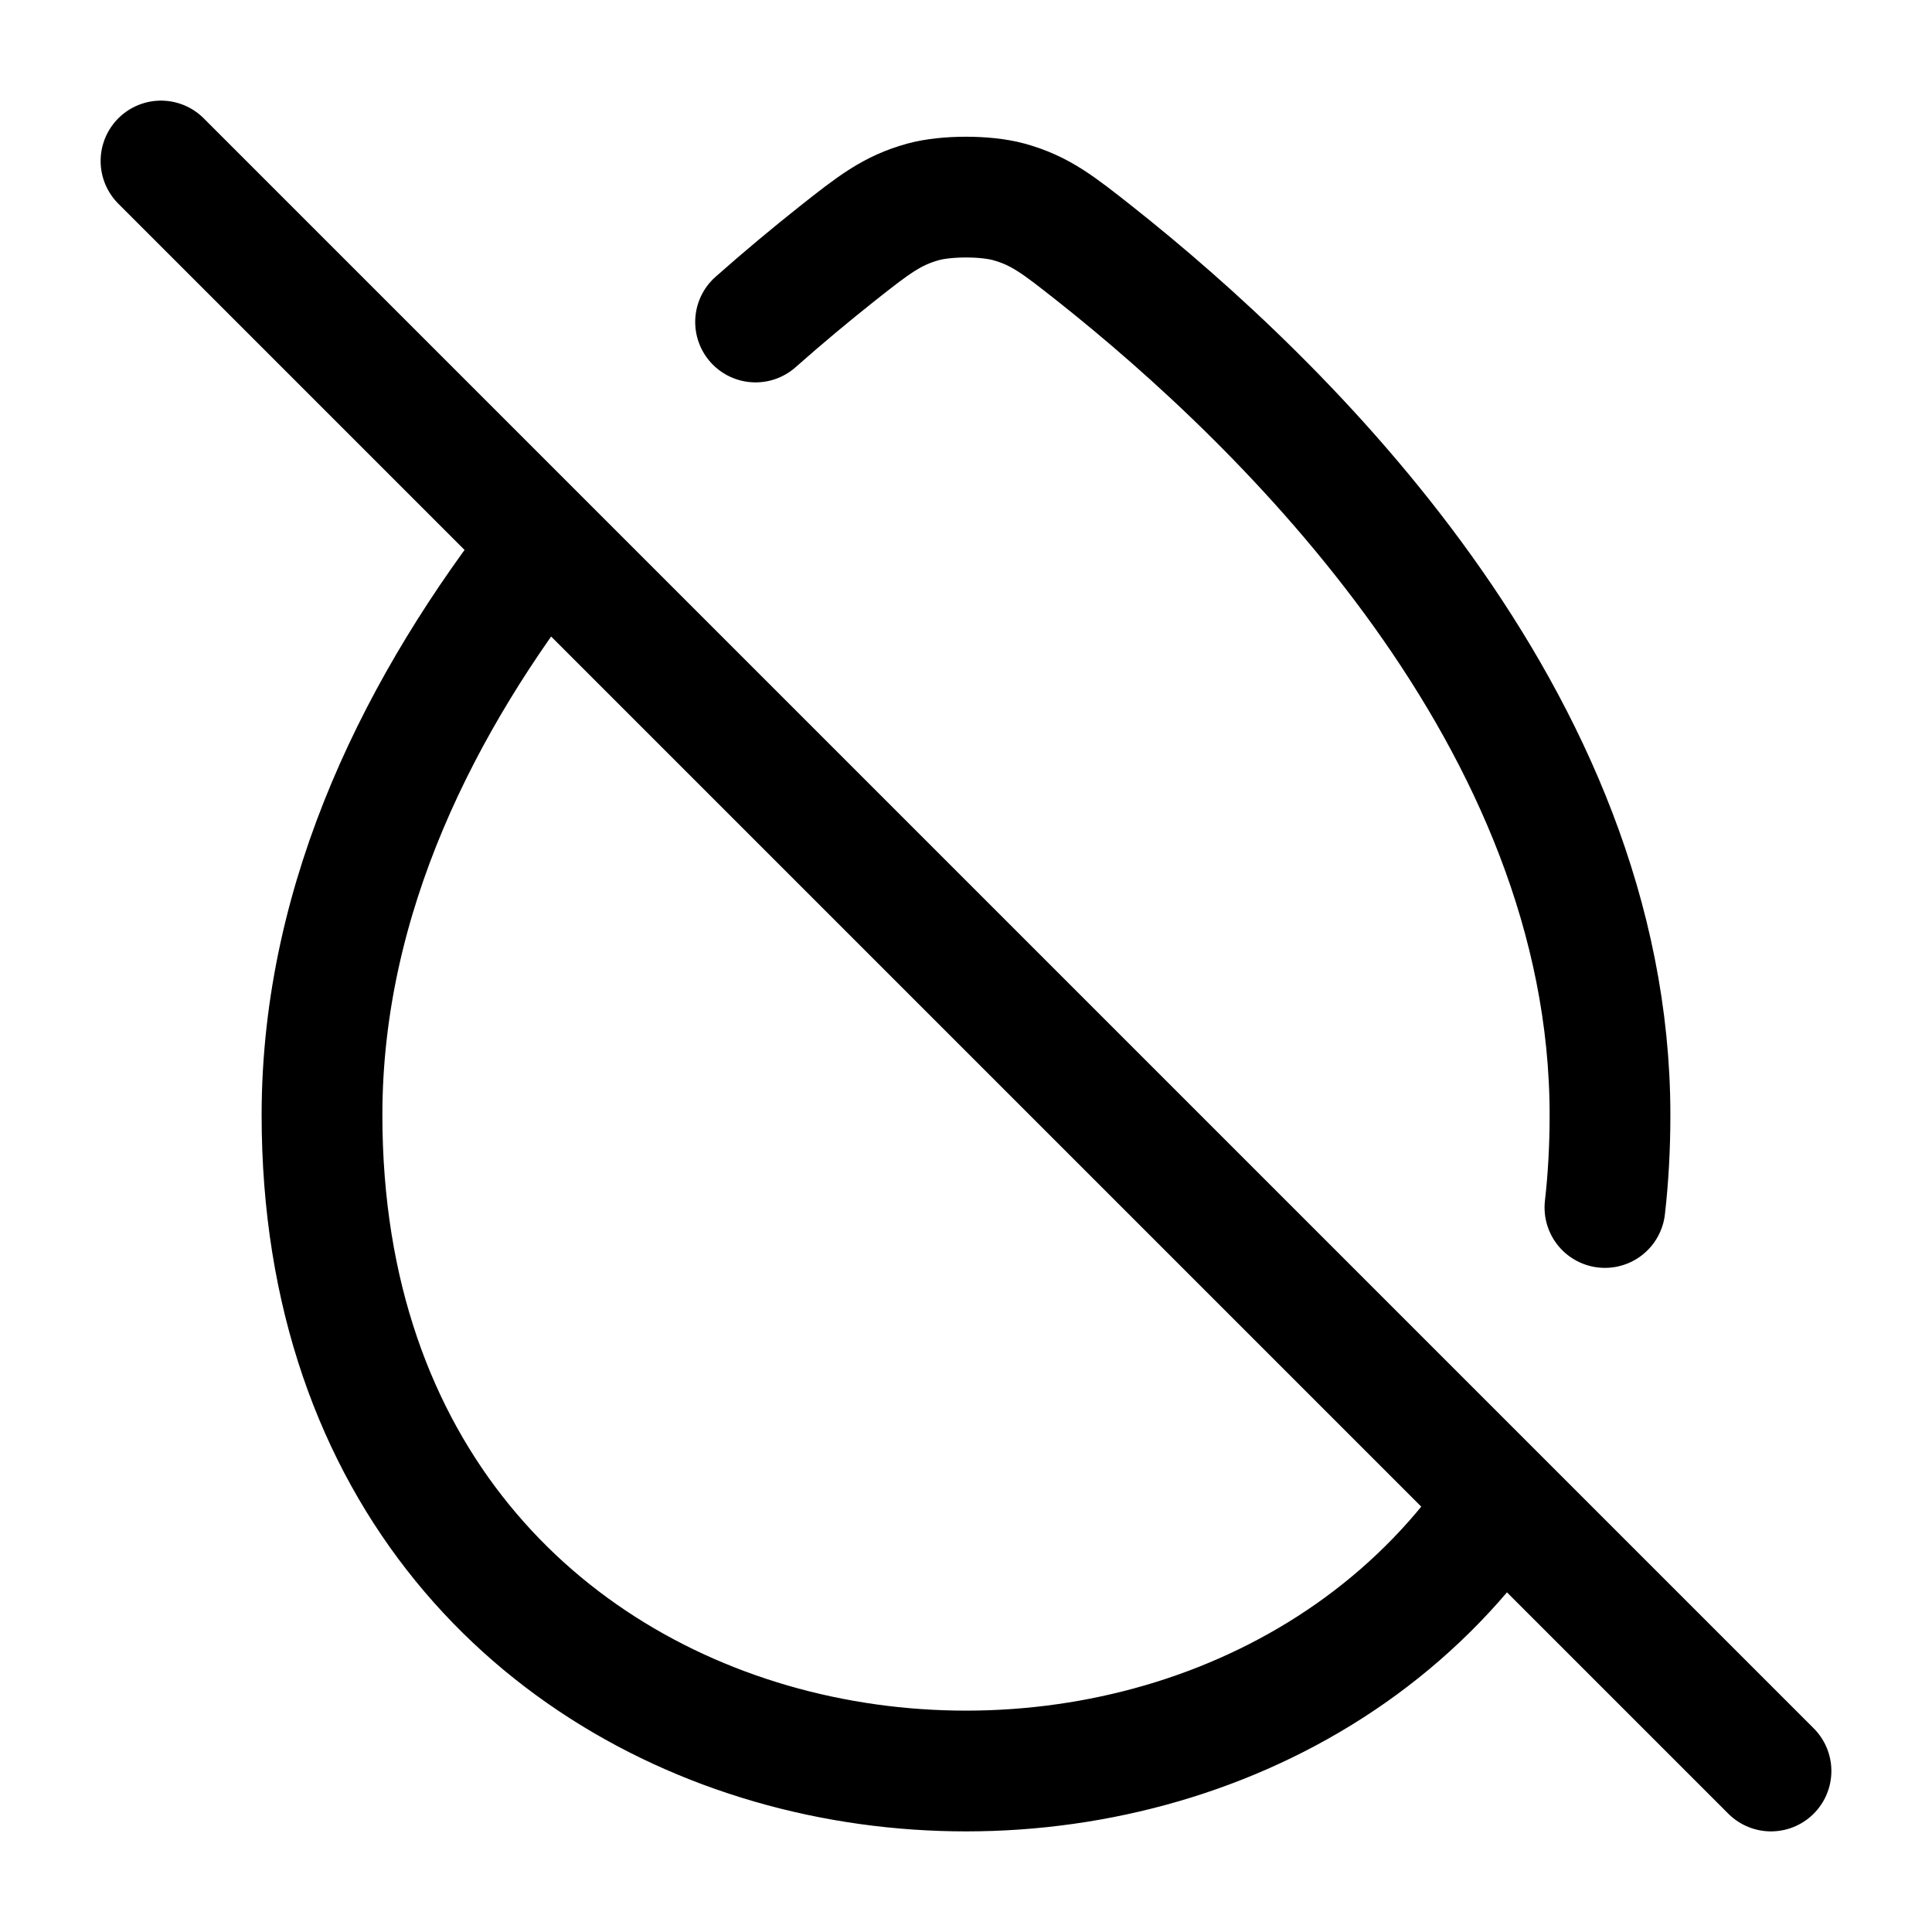<svg width="24" height="24" viewBox="0 0 24 24" fill="none" xmlns="http://www.w3.org/2000/svg">
<path d="M2 2L6.762 6.762M22 22L18.644 18.644M6.762 6.762C5.25 8.695 4 11.119 4 13.852C4 22.77 14.782 24.368 18.644 18.644M6.762 6.762L18.644 18.644M9.386 4C9.744 3.683 10.086 3.4 10.397 3.153C10.851 2.794 11.078 2.615 11.47 2.507C11.756 2.429 12.243 2.429 12.529 2.507C12.922 2.615 13.148 2.794 13.601 3.152C15.935 5 20 8.924 20 13.852C20 14.249 19.979 14.632 19.937 15" stroke="currentColor" stroke-width="1.5" stroke-linecap="round" stroke-linejoin="round"/>
</svg>
